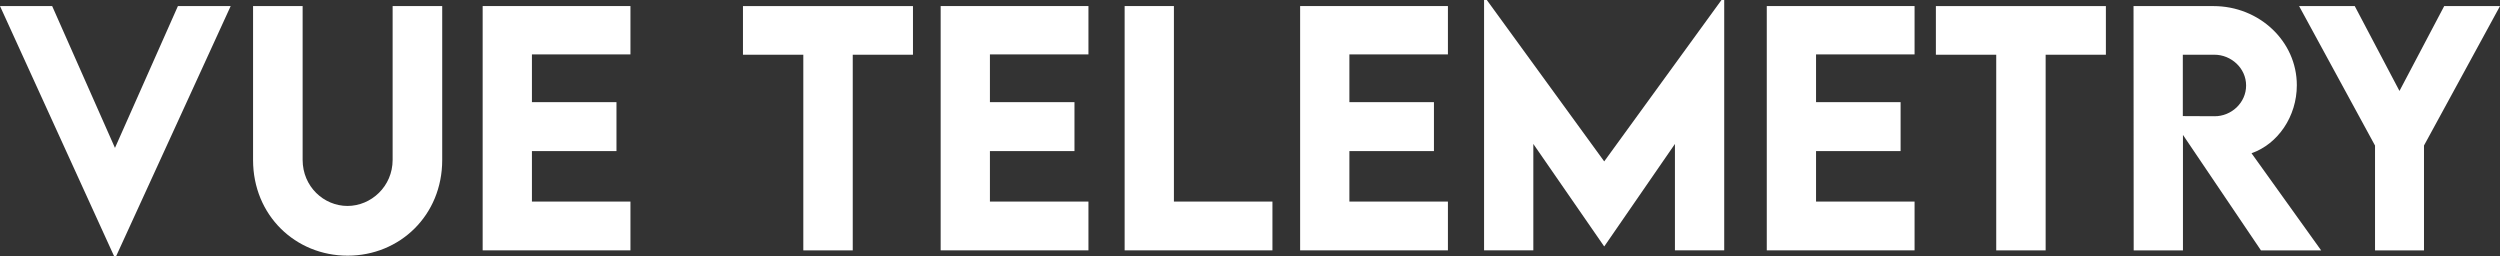 <svg width="156" height="16" viewBox="0 0 156 16" fill="none" xmlns="http://www.w3.org/2000/svg">
<rect x="0" y="0" width="156" height="16" fill="#333333" stroke="none"/>
<path d="M14.395 0.378L7.24 16H7.126L0 0.378H3.255L7.174 9.229L11.102 0.378H14.395Z" fill="white"/>
<path d="M15.791 9.986V0.378H18.884V9.976C18.884 11.64 20.204 12.851 21.683 12.851C23.161 12.851 24.5 11.63 24.5 9.976V0.378H27.594V9.986C27.594 13.438 24.947 15.954 21.692 15.954C18.437 15.954 15.791 13.44 15.791 9.986Z" fill="white"/>
<path d="M33.192 3.395V6.374H38.468V9.428H33.192V12.578H39.34V15.622H30.118V0.378H39.34V3.395H33.192Z" fill="white"/>
<path d="M56.969 3.415H53.211V15.624H50.127V3.415H46.361V0.38H56.969V3.415Z" fill="white"/>
<path d="M61.771 3.395V6.374H67.047V9.428H61.771V12.578H67.919V15.622H58.697V0.378H67.919V3.395H61.771Z" fill="white"/>
<path d="M79.4 12.578V15.622H70.177V0.378H73.252V12.578H79.4Z" fill="white"/>
<path d="M84.202 3.395V6.374H89.478V9.428H84.202V12.578H90.35V15.622H81.128V0.378H90.35V3.395H84.202Z" fill="white"/>
<path d="M107.591 0V15.622H104.516V8.983L100.113 15.367H100.094L95.68 8.983V15.622H92.606V0H92.777L100.103 10.071L107.42 0H107.591Z" fill="white"/>
<path d="M113.321 3.395V6.374H118.597V9.428H113.321V12.578H119.469V15.622H110.247V0.378H119.469V3.395H113.321Z" fill="white"/>
<path d="M131.407 3.415H127.648V15.624H124.565V3.415H120.799V0.38H131.407V3.415Z" fill="white"/>
<path d="M141.084 15.624L136.216 8.417V15.624H133.142L133.132 0.38H138.122C140.979 0.38 143.322 2.574 143.322 5.317C143.322 7.275 142.137 8.987 140.495 9.562L144.84 15.624H141.084ZM136.208 7.244L138.183 7.253C139.226 7.263 140.157 6.421 140.157 5.334C140.157 4.247 139.218 3.415 138.183 3.415H136.208V7.244Z" fill="white"/>
<path d="M148.2 9.08L143.464 0.38H146.937L149.727 5.675L152.518 0.38H156L151.257 9.08V15.624H148.202V9.08H148.2Z" fill="white"/>
</svg>
